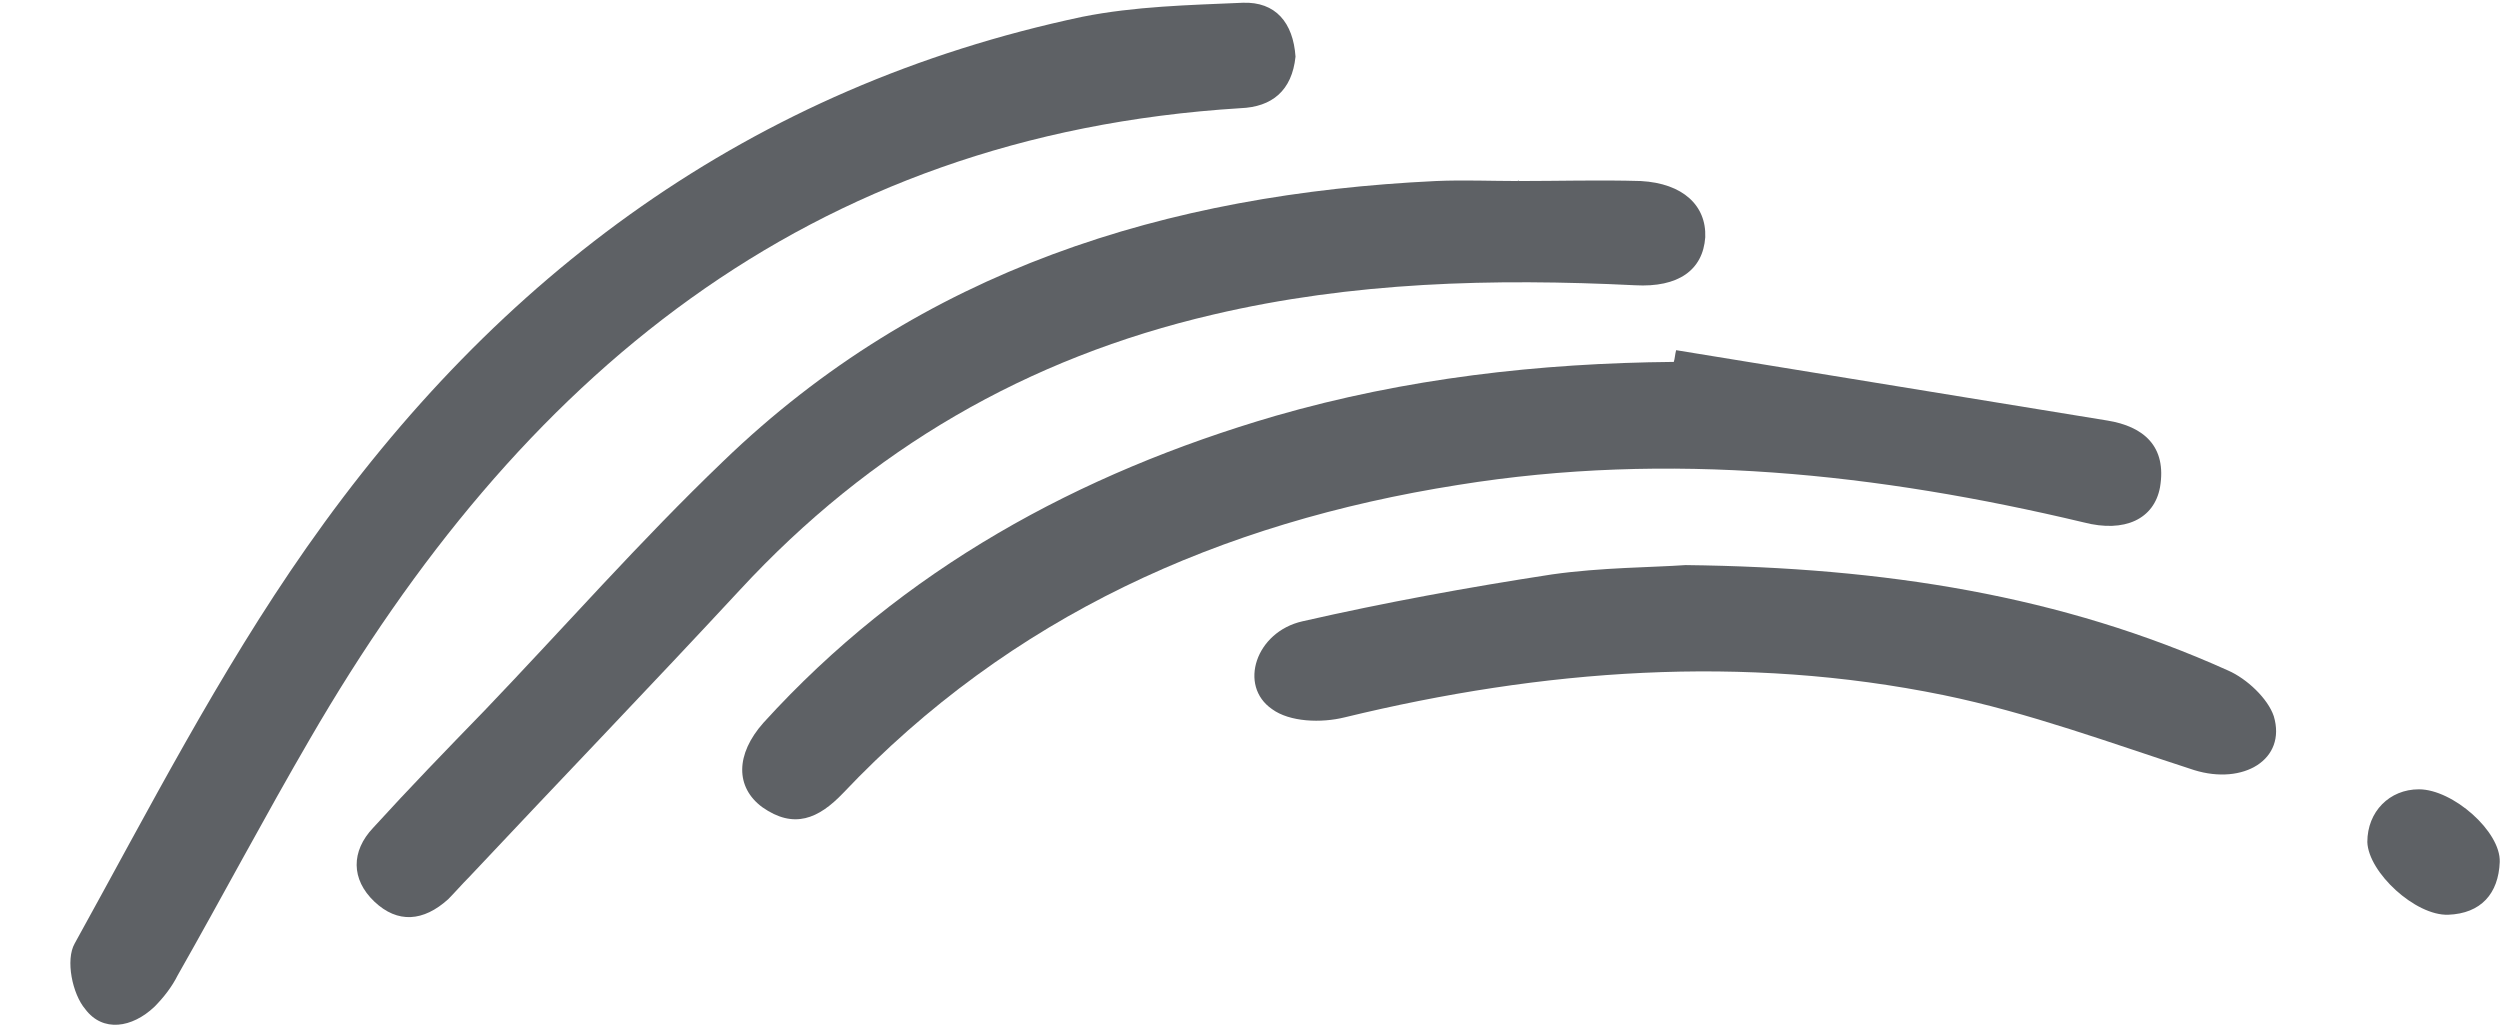 <svg width="29" height="12" viewBox="0 0 29 12" fill="none" xmlns="http://www.w3.org/2000/svg">
<path d="M15.028 0.657C14.987 1.051 14.756 1.241 14.389 1.255C9.347 1.568 6.017 4.394 3.598 8.567C3.068 9.477 2.579 10.402 2.062 11.312C1.994 11.448 1.899 11.57 1.791 11.679C1.532 11.924 1.193 11.978 0.989 11.706C0.839 11.53 0.758 11.135 0.866 10.945C1.723 9.396 2.538 7.806 3.557 6.351C5.773 3.185 8.708 1.01 12.554 0.195C13.166 0.073 13.791 0.059 14.416 0.032C14.797 0.018 15.001 0.263 15.028 0.657Z" fill="#5E6165"/>
<path d="M17.607 2.1C18.082 2.1 18.558 2.086 19.034 2.1C19.523 2.127 19.795 2.385 19.781 2.752C19.754 3.133 19.469 3.337 18.966 3.309C17.321 3.228 15.691 3.269 14.073 3.649C11.912 4.152 10.091 5.212 8.583 6.843C7.55 7.957 6.49 9.058 5.443 10.173C5.362 10.254 5.28 10.349 5.199 10.431C4.913 10.689 4.614 10.716 4.342 10.458C4.071 10.2 4.071 9.874 4.329 9.602C4.75 9.14 5.185 8.691 5.62 8.243C6.544 7.278 7.427 6.272 8.392 5.348C10.689 3.133 13.53 2.249 16.655 2.1C16.982 2.086 17.294 2.1 17.62 2.1C17.607 2.086 17.607 2.1 17.607 2.1Z" fill="#5E6165"/>
<path d="M19.443 4.062C21.114 4.334 22.773 4.606 24.444 4.878C24.866 4.946 25.137 5.177 25.056 5.653C24.988 6.02 24.648 6.183 24.172 6.06C21.78 5.49 19.361 5.231 16.915 5.625C14.156 6.06 11.723 7.148 9.78 9.2C9.494 9.499 9.209 9.621 8.842 9.363C8.53 9.132 8.53 8.751 8.856 8.384C10.473 6.604 12.512 5.49 14.795 4.824C16.303 4.389 17.853 4.212 19.416 4.198C19.429 4.158 19.429 4.117 19.443 4.062Z" fill="#5E6165"/>
<path d="M19.553 6.555C21.864 6.582 23.916 6.908 25.846 7.778C26.064 7.873 26.308 8.104 26.376 8.308C26.526 8.811 26.023 9.11 25.452 8.933C24.487 8.62 23.536 8.267 22.544 8.063C20.22 7.588 17.895 7.764 15.599 8.321C15.327 8.389 14.96 8.376 14.756 8.226C14.362 7.955 14.566 7.329 15.109 7.207C16.061 6.99 17.026 6.813 18.004 6.663C18.575 6.582 19.173 6.582 19.553 6.555Z" fill="#5E6165"/>
<path d="M28.059 9.156C28.453 9.156 29.01 9.646 28.997 9.999C28.983 10.366 28.779 10.597 28.399 10.611C28.018 10.624 27.474 10.121 27.461 9.768C27.461 9.414 27.719 9.156 28.059 9.156Z" fill="#5E6165"/>
</svg>
